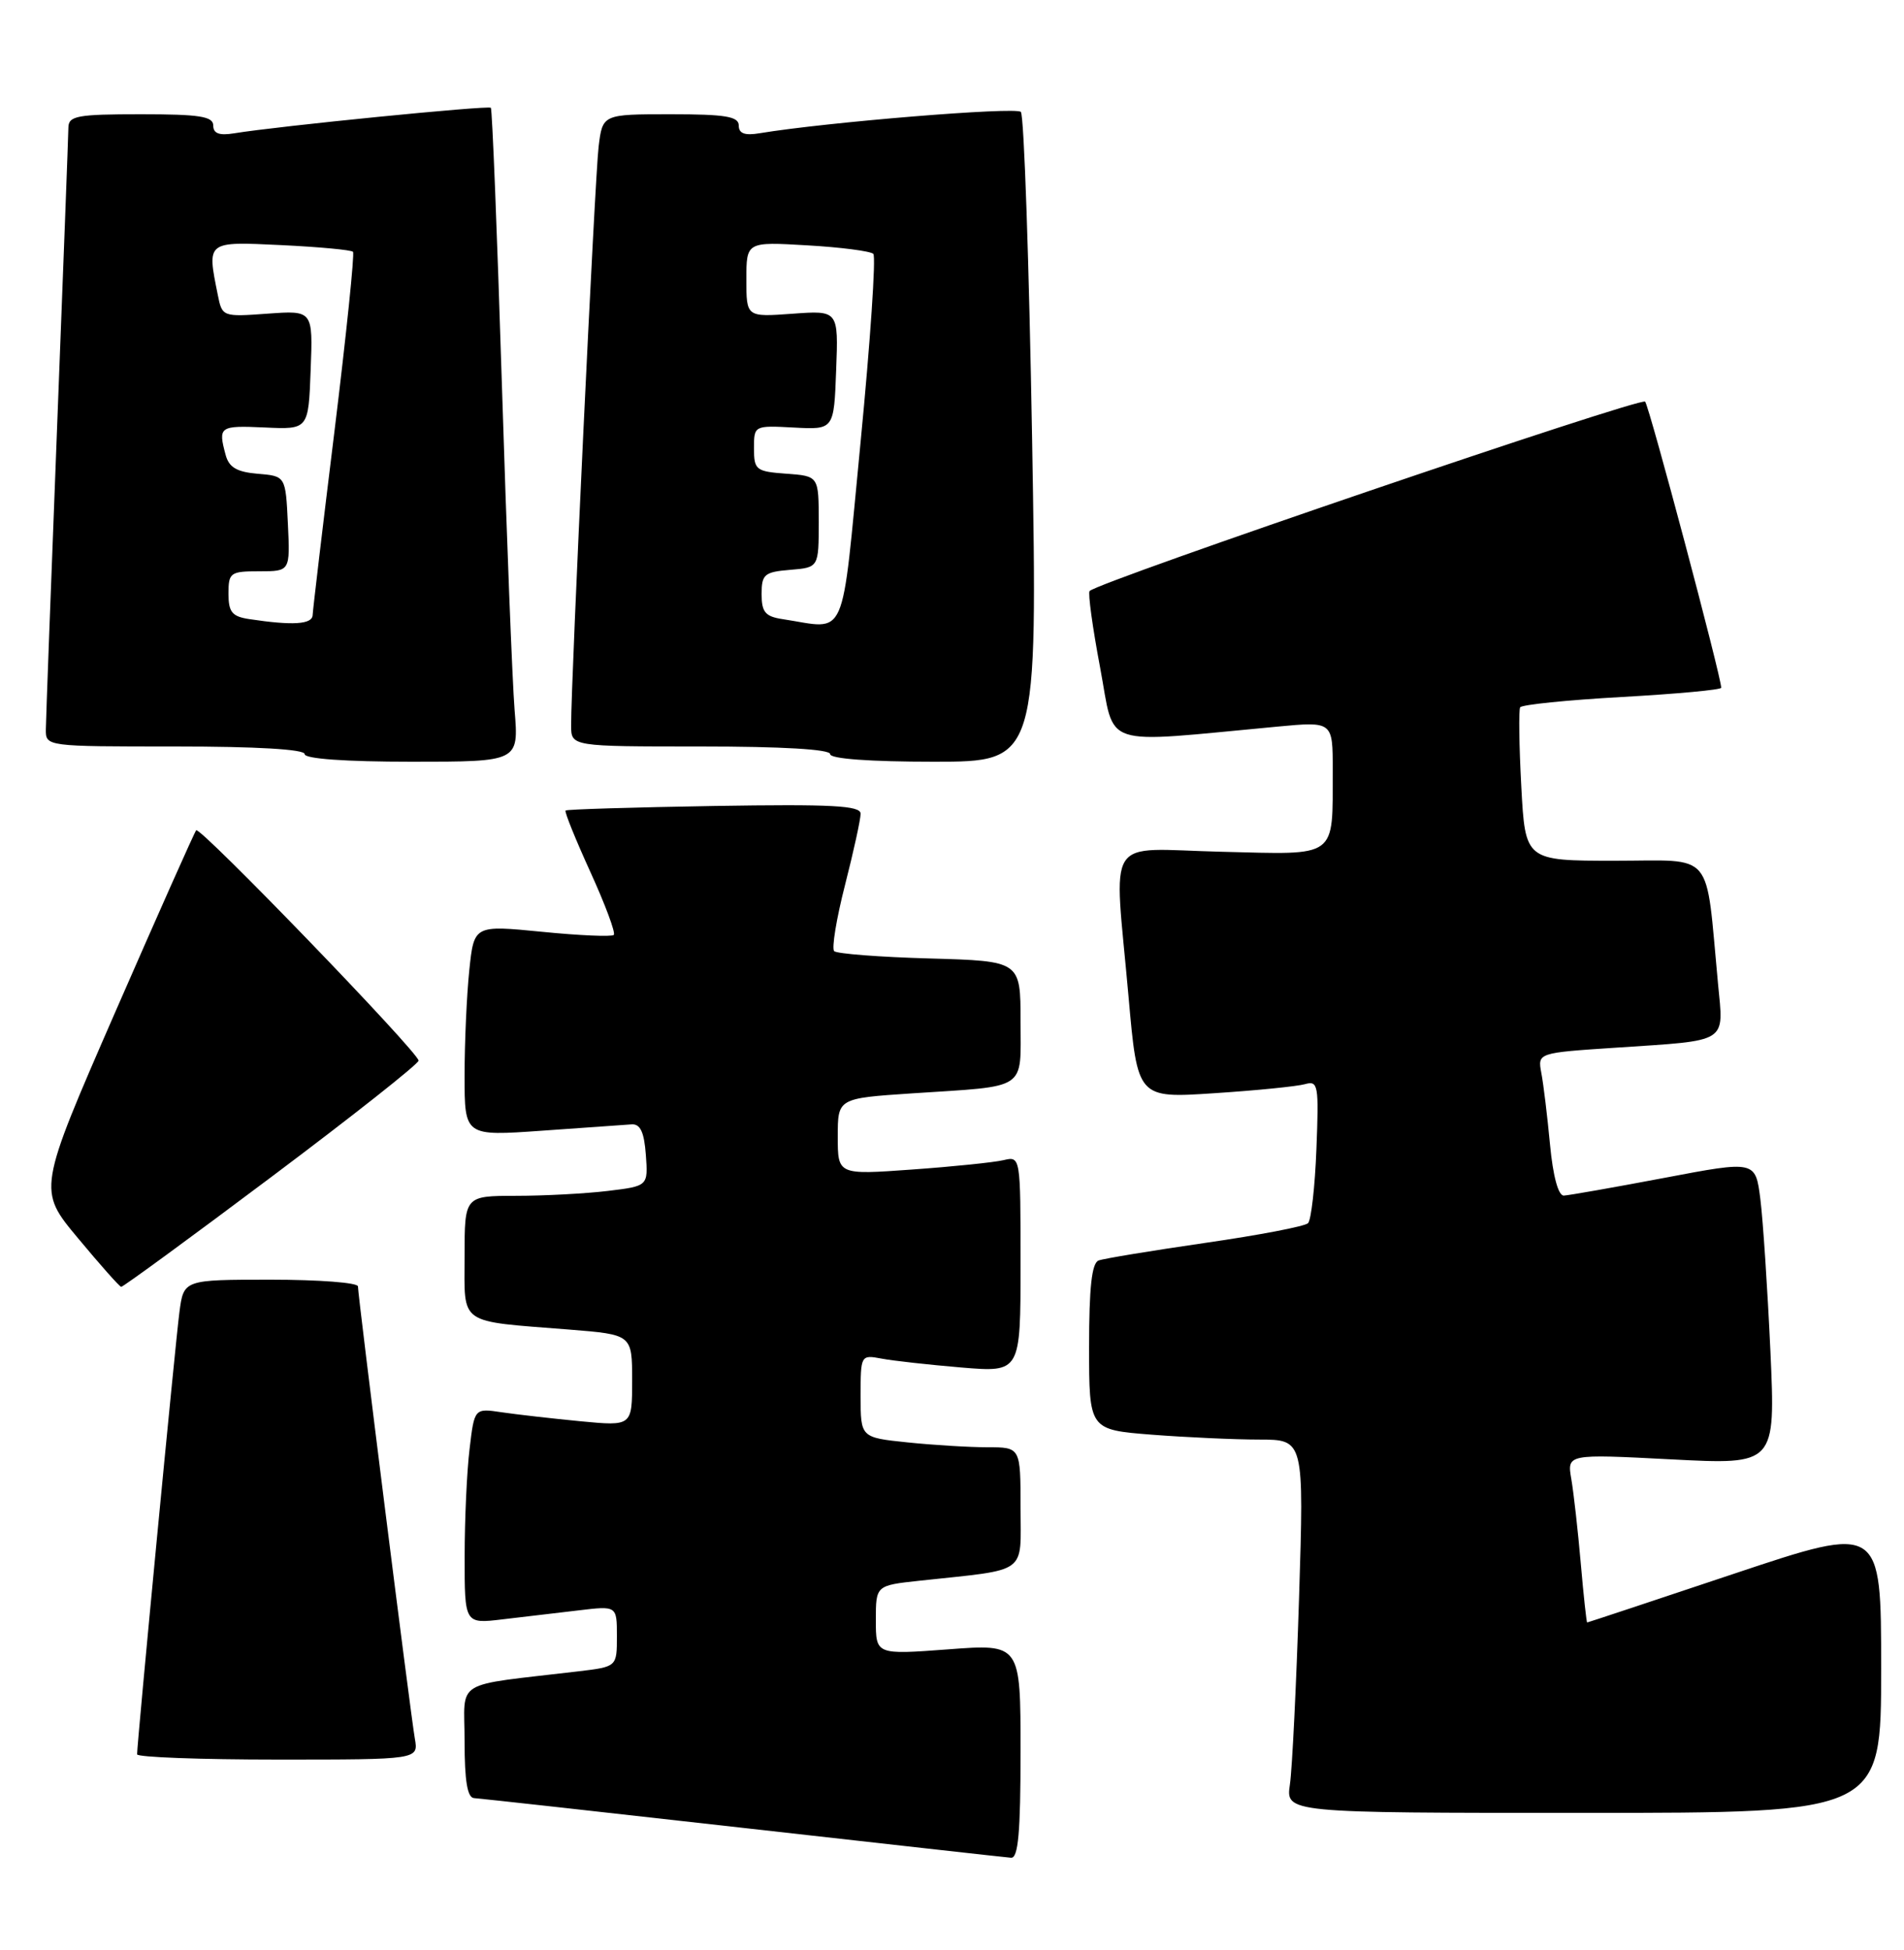 <?xml version="1.0" encoding="UTF-8" standalone="no"?>
<!DOCTYPE svg PUBLIC "-//W3C//DTD SVG 1.1//EN" "http://www.w3.org/Graphics/SVG/1.1/DTD/svg11.dtd" >
<svg xmlns="http://www.w3.org/2000/svg" xmlns:xlink="http://www.w3.org/1999/xlink" version="1.1" viewBox="0 0 250 256">
 <g >
 <path fill="currentColor"
d=" M 134.00 229.91 C 134.00 215.81 134.00 215.81 124.50 216.53 C 115.00 217.24 115.00 217.24 115.00 212.69 C 115.00 208.14 115.00 208.14 120.75 207.52 C 135.19 205.96 134.00 206.82 134.00 197.91 C 134.00 190.00 134.00 190.00 129.65 190.00 C 127.25 190.00 122.53 189.71 119.15 189.36 C 113.00 188.72 113.00 188.72 113.00 183.28 C 113.00 177.89 113.02 177.85 115.75 178.36 C 117.26 178.65 121.99 179.17 126.25 179.53 C 134.00 180.17 134.00 180.17 134.00 165.98 C 134.00 151.78 134.00 151.78 131.75 152.31 C 130.51 152.60 125.11 153.16 119.75 153.54 C 110.00 154.24 110.00 154.24 110.00 149.21 C 110.00 144.19 110.00 144.19 119.75 143.54 C 135.10 142.53 134.00 143.27 134.00 134.06 C 134.00 126.17 134.00 126.17 122.08 125.83 C 115.52 125.65 109.88 125.21 109.53 124.87 C 109.18 124.52 109.82 120.62 110.95 116.20 C 112.08 111.78 113.00 107.57 113.00 106.83 C 113.00 105.76 109.29 105.56 93.77 105.81 C 83.19 105.99 74.41 106.25 74.26 106.41 C 74.10 106.57 75.57 110.20 77.52 114.48 C 79.47 118.76 80.86 122.48 80.59 122.74 C 80.33 123.00 76.09 122.82 71.18 122.33 C 62.24 121.45 62.24 121.45 61.62 127.37 C 61.28 130.63 61.00 136.86 61.00 141.23 C 61.00 149.16 61.00 149.16 71.18 148.44 C 76.79 148.04 82.07 147.67 82.93 147.61 C 84.07 147.53 84.58 148.62 84.80 151.60 C 85.10 155.71 85.10 155.71 79.80 156.35 C 76.89 156.70 71.46 156.99 67.75 156.99 C 61.00 157.00 61.00 157.00 61.00 164.92 C 61.00 174.08 60.00 173.38 74.75 174.55 C 83.00 175.21 83.00 175.21 83.00 181.22 C 83.00 187.23 83.00 187.23 76.25 186.59 C 72.54 186.23 67.88 185.70 65.90 185.41 C 62.29 184.87 62.29 184.87 61.66 190.19 C 61.30 193.11 61.01 199.48 61.01 204.34 C 61.00 213.19 61.00 213.19 66.00 212.59 C 68.75 212.27 73.25 211.73 76.00 211.41 C 81.00 210.81 81.00 210.81 81.00 214.81 C 81.00 218.81 81.00 218.81 76.00 219.41 C 59.23 221.40 61.00 220.31 61.00 228.59 C 61.00 233.82 61.37 236.02 62.25 236.06 C 62.94 236.10 78.80 237.85 97.50 239.96 C 116.20 242.06 132.06 243.84 132.75 243.89 C 133.70 243.97 134.00 240.57 134.00 229.91 Z  M 247.00 219.07 C 247.00 200.15 247.00 200.15 227.78 206.57 C 217.21 210.11 208.49 213.00 208.40 213.00 C 208.31 213.00 207.93 209.51 207.56 205.25 C 207.19 200.99 206.63 196.01 206.32 194.19 C 205.75 190.88 205.75 190.88 219.44 191.59 C 233.13 192.30 233.13 192.30 232.46 177.40 C 232.08 169.20 231.49 160.22 231.14 157.43 C 230.50 152.36 230.50 152.36 218.50 154.64 C 211.90 155.89 205.97 156.93 205.33 156.96 C 204.61 156.98 203.91 154.41 203.52 150.25 C 203.17 146.54 202.66 142.31 202.38 140.86 C 201.89 138.22 201.89 138.22 212.20 137.54 C 227.10 136.55 226.33 137.04 225.58 129.15 C 223.90 111.37 225.27 113.00 212.04 113.00 C 200.27 113.00 200.27 113.00 199.75 103.25 C 199.46 97.89 199.40 93.21 199.60 92.86 C 199.81 92.51 205.83 91.90 212.99 91.50 C 220.15 91.10 226.00 90.56 226.00 90.29 C 226.00 88.86 216.57 53.38 216.01 52.73 C 215.46 52.08 144.35 76.32 143.07 77.59 C 142.83 77.83 143.45 82.36 144.45 87.65 C 146.47 98.39 144.08 97.59 167.75 95.39 C 175.00 94.71 175.00 94.71 174.99 101.11 C 174.96 112.82 175.80 112.20 160.36 111.82 C 144.80 111.45 146.26 109.17 148.18 130.85 C 149.36 144.19 149.36 144.19 159.43 143.52 C 164.97 143.16 170.33 142.62 171.35 142.33 C 173.08 141.84 173.18 142.43 172.85 150.82 C 172.66 155.78 172.16 160.17 171.75 160.58 C 171.34 161.00 165.26 162.16 158.25 163.17 C 151.24 164.19 144.94 165.22 144.25 165.48 C 143.35 165.81 143.00 169.03 143.00 176.82 C 143.00 187.70 143.00 187.70 151.25 188.35 C 155.79 188.70 162.14 188.99 165.36 188.99 C 171.22 189.00 171.22 189.00 170.57 209.75 C 170.21 221.16 169.67 232.19 169.37 234.25 C 168.82 238.00 168.82 238.00 207.91 238.00 C 247.00 238.00 247.00 238.00 247.00 219.07 Z  M 54.47 228.25 C 53.90 224.99 47.00 170.15 47.00 168.88 C 47.00 168.39 41.85 168.00 35.56 168.00 C 24.12 168.00 24.12 168.00 23.56 172.25 C 23.03 176.20 18.00 228.79 18.00 230.31 C 18.00 230.69 26.31 231.00 36.48 231.00 C 54.95 231.00 54.95 231.00 54.47 228.25 Z  M 35.66 154.49 C 46.30 146.51 54.98 139.65 54.96 139.24 C 54.90 138.10 26.24 108.43 25.76 109.00 C 25.52 109.28 20.75 120.01 15.14 132.85 C 4.95 156.21 4.95 156.21 10.23 162.54 C 13.13 166.03 15.69 168.91 15.91 168.94 C 16.14 168.97 25.03 162.47 35.66 154.49 Z  M 67.57 93.25 C 67.27 89.54 66.52 70.30 65.90 50.50 C 65.28 30.70 64.63 14.34 64.45 14.15 C 64.14 13.81 36.46 16.56 30.75 17.50 C 28.79 17.82 28.00 17.53 28.00 16.48 C 28.00 15.28 26.21 15.00 18.50 15.00 C 10.13 15.00 9.00 15.21 8.98 16.75 C 8.97 17.71 8.30 35.38 7.50 56.00 C 6.70 76.62 6.03 94.51 6.02 95.75 C 6.00 98.00 6.03 98.00 23.00 98.00 C 33.67 98.00 40.00 98.37 40.00 99.00 C 40.00 99.62 45.35 100.00 54.06 100.00 C 68.12 100.00 68.12 100.00 67.57 93.25 Z  M 135.52 57.75 C 135.12 34.51 134.46 15.13 134.04 14.69 C 133.39 14.00 108.49 16.04 99.75 17.49 C 97.79 17.82 97.00 17.53 97.00 16.48 C 97.00 15.29 95.27 15.00 88.06 15.00 C 79.12 15.00 79.12 15.00 78.60 19.25 C 78.11 23.26 74.97 89.36 74.99 95.25 C 75.00 98.00 75.00 98.00 92.00 98.00 C 102.67 98.00 109.00 98.37 109.00 99.00 C 109.00 99.62 114.21 100.00 122.62 100.00 C 136.24 100.00 136.24 100.00 135.52 57.75 Z  M 32.75 81.28 C 30.47 80.94 30.00 80.37 30.00 77.93 C 30.00 75.17 30.24 75.00 34.05 75.00 C 38.10 75.00 38.10 75.00 37.80 68.75 C 37.50 62.50 37.50 62.50 33.85 62.20 C 31.08 61.96 30.06 61.36 29.62 59.70 C 28.62 55.99 28.82 55.85 34.75 56.12 C 40.50 56.39 40.50 56.39 40.79 48.57 C 41.09 40.75 41.09 40.75 35.13 41.18 C 29.21 41.61 29.17 41.59 28.59 38.68 C 27.17 31.62 27.05 31.71 36.97 32.18 C 41.91 32.42 46.13 32.81 46.35 33.06 C 46.57 33.30 45.48 43.85 43.93 56.50 C 42.37 69.15 41.08 80.06 41.05 80.75 C 41.00 81.98 38.43 82.14 32.75 81.28 Z  M 102.75 81.28 C 100.48 80.94 100.00 80.36 100.00 77.99 C 100.00 75.40 100.36 75.09 103.75 74.81 C 107.50 74.50 107.50 74.50 107.50 68.50 C 107.50 62.50 107.50 62.50 103.25 62.19 C 99.26 61.90 99.00 61.70 99.00 58.87 C 99.00 55.86 99.01 55.85 104.25 56.13 C 109.50 56.41 109.50 56.41 109.79 48.58 C 110.09 40.75 110.09 40.75 104.04 41.19 C 98.00 41.63 98.00 41.63 98.00 36.69 C 98.00 31.74 98.00 31.74 106.00 32.21 C 110.40 32.46 114.30 32.97 114.67 33.33 C 115.03 33.70 114.28 44.80 113.00 58.00 C 110.40 84.79 111.37 82.59 102.75 81.28 Z "/>
</g>
</svg>